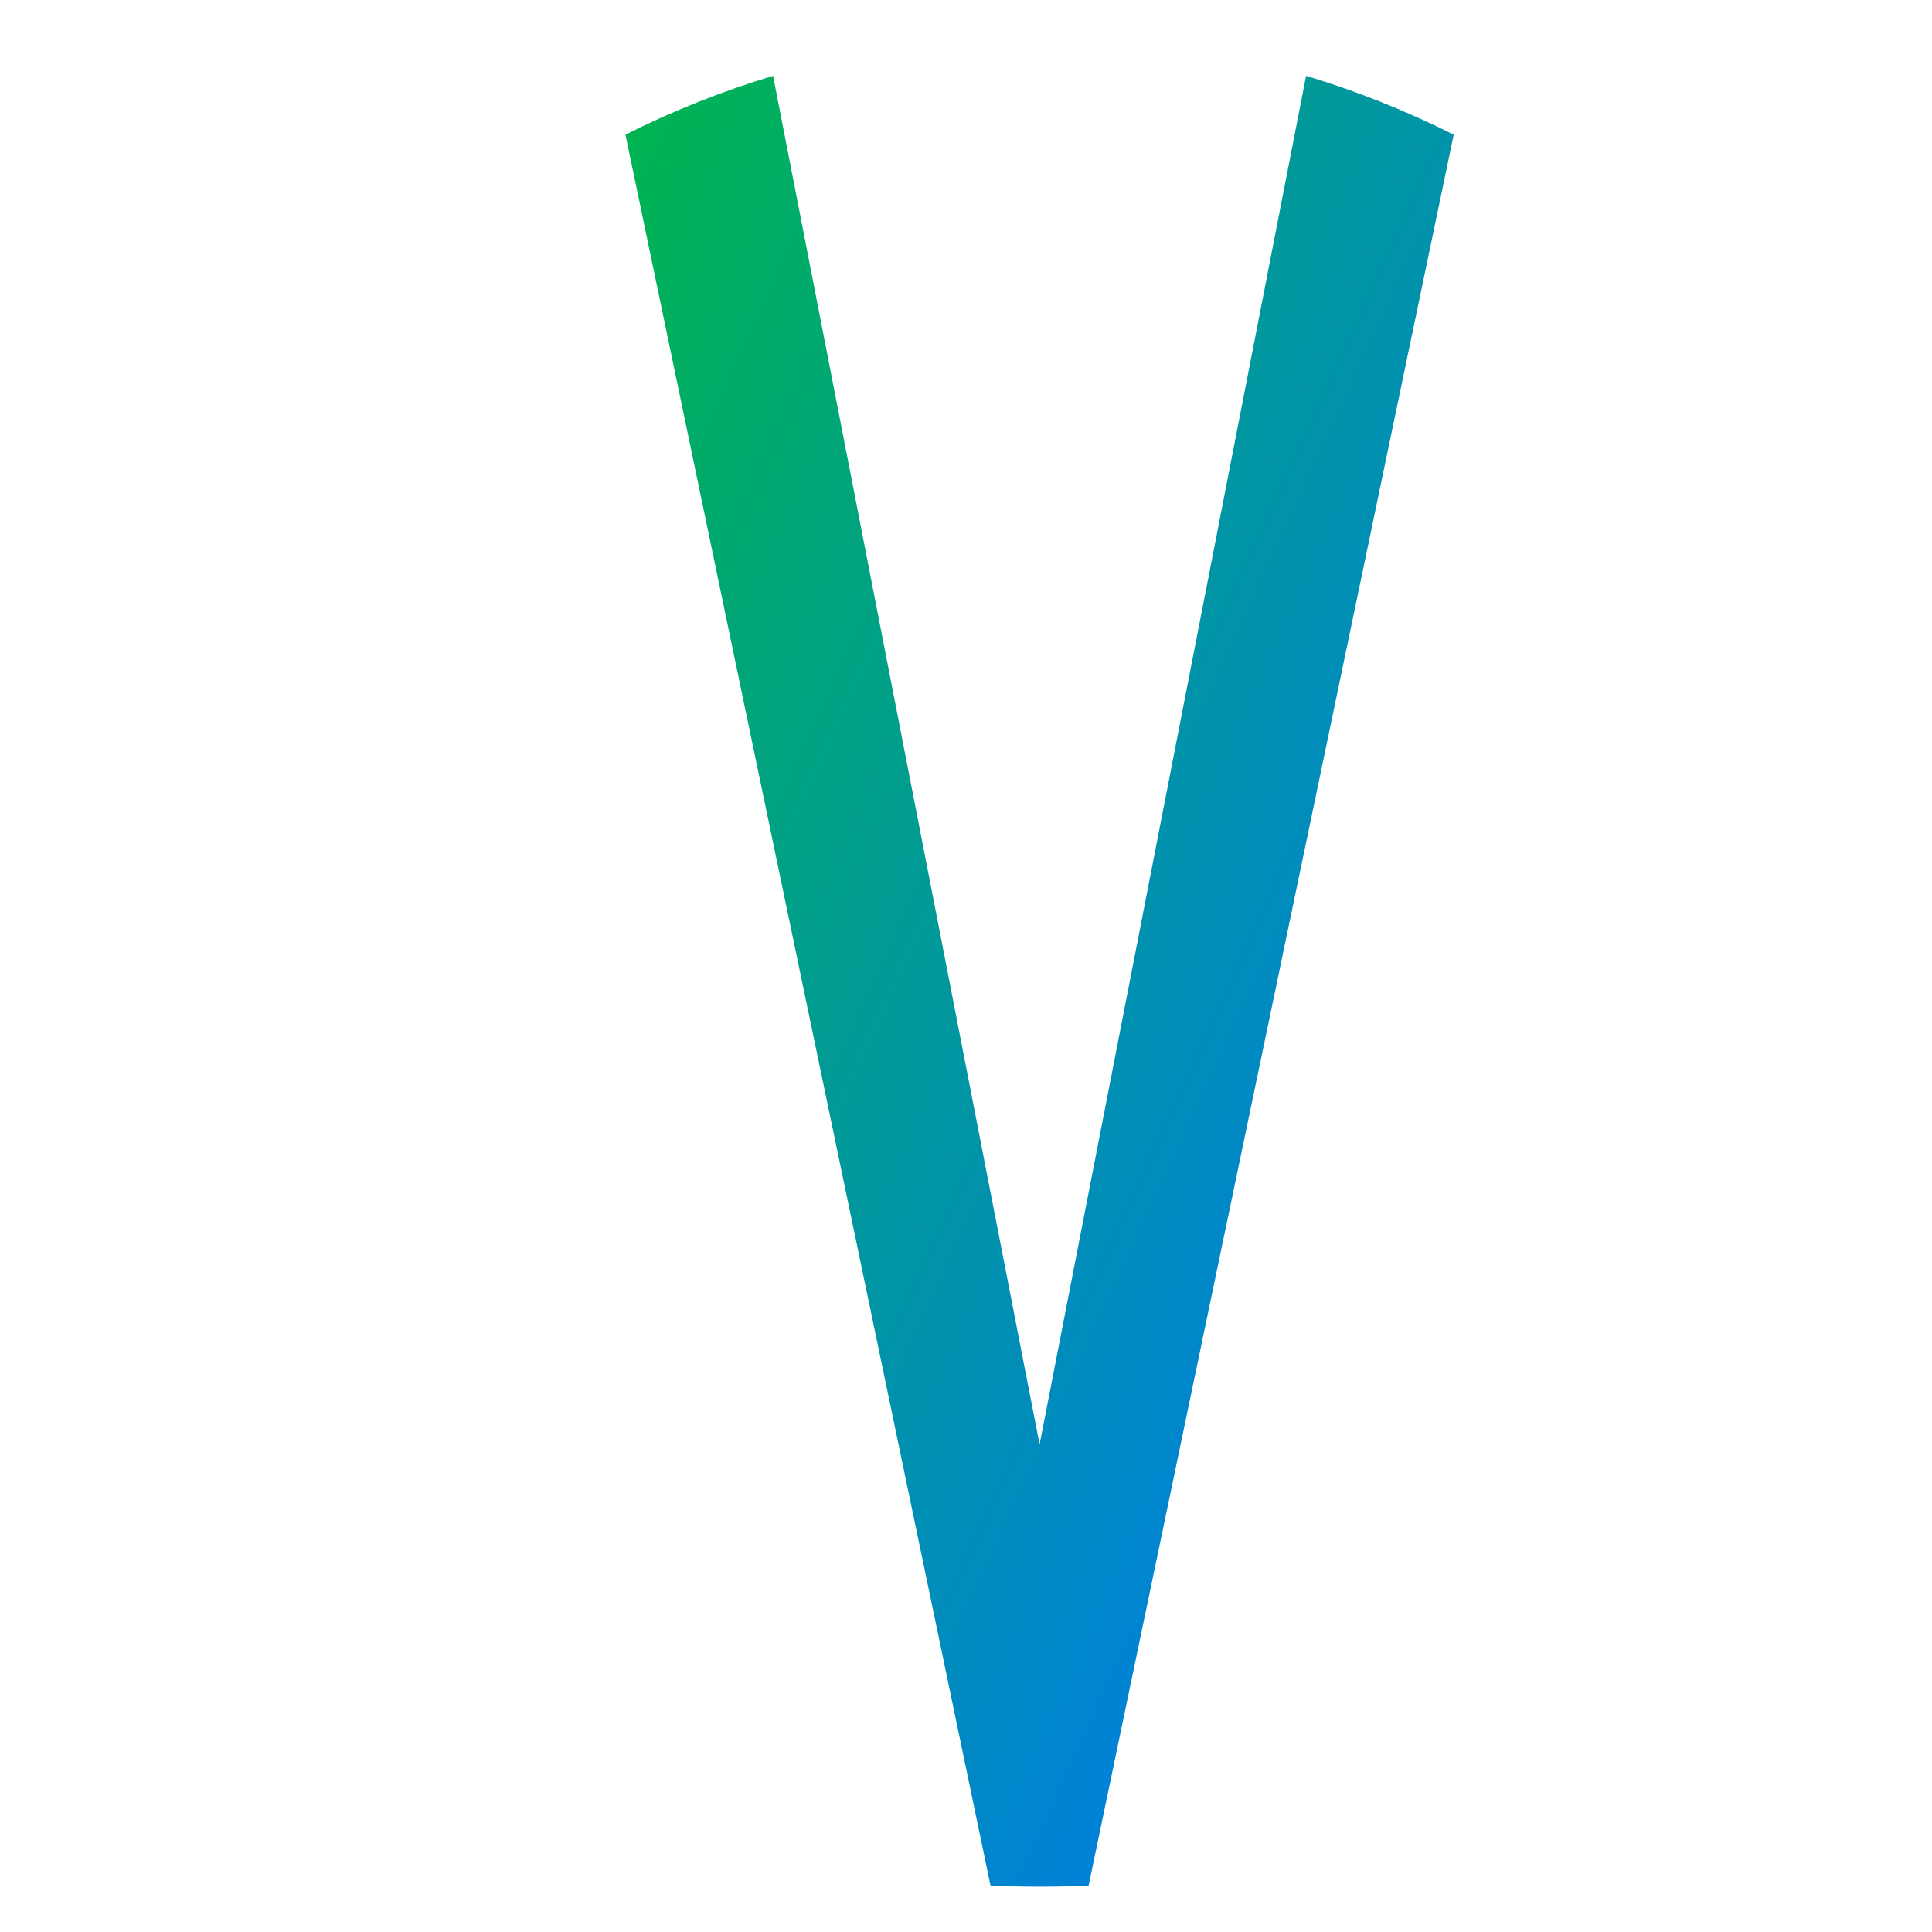 <svg xmlns="http://www.w3.org/2000/svg" xmlns:xlink="http://www.w3.org/1999/xlink" width="64" height="64" viewBox="0 0 64 64" version="1.1"><defs><linearGradient id="linear0" x1="0%" x2="100%" y1="0%" y2="100%"><stop offset="0%" style="stop-color:#00b54e; stop-opacity:1"/><stop offset="100%" style="stop-color:#0073ff; stop-opacity:1"/></linearGradient></defs><g id="surface1"><path style=" stroke:none;fill-rule:nonzero;fill:url(#linear0);" d="M 25.609 2.512 C 23.918 3.023 22.277 3.676 20.719 4.461 L 32.812 62.461 C 33.348 62.488 33.887 62.5 34.438 62.5 C 34.988 62.5 35.52 62.488 36.062 62.461 L 48.156 4.461 C 46.598 3.68 44.957 3.02 43.266 2.512 L 34.438 47.848 Z M 25.609 2.512 "/></g></svg>
